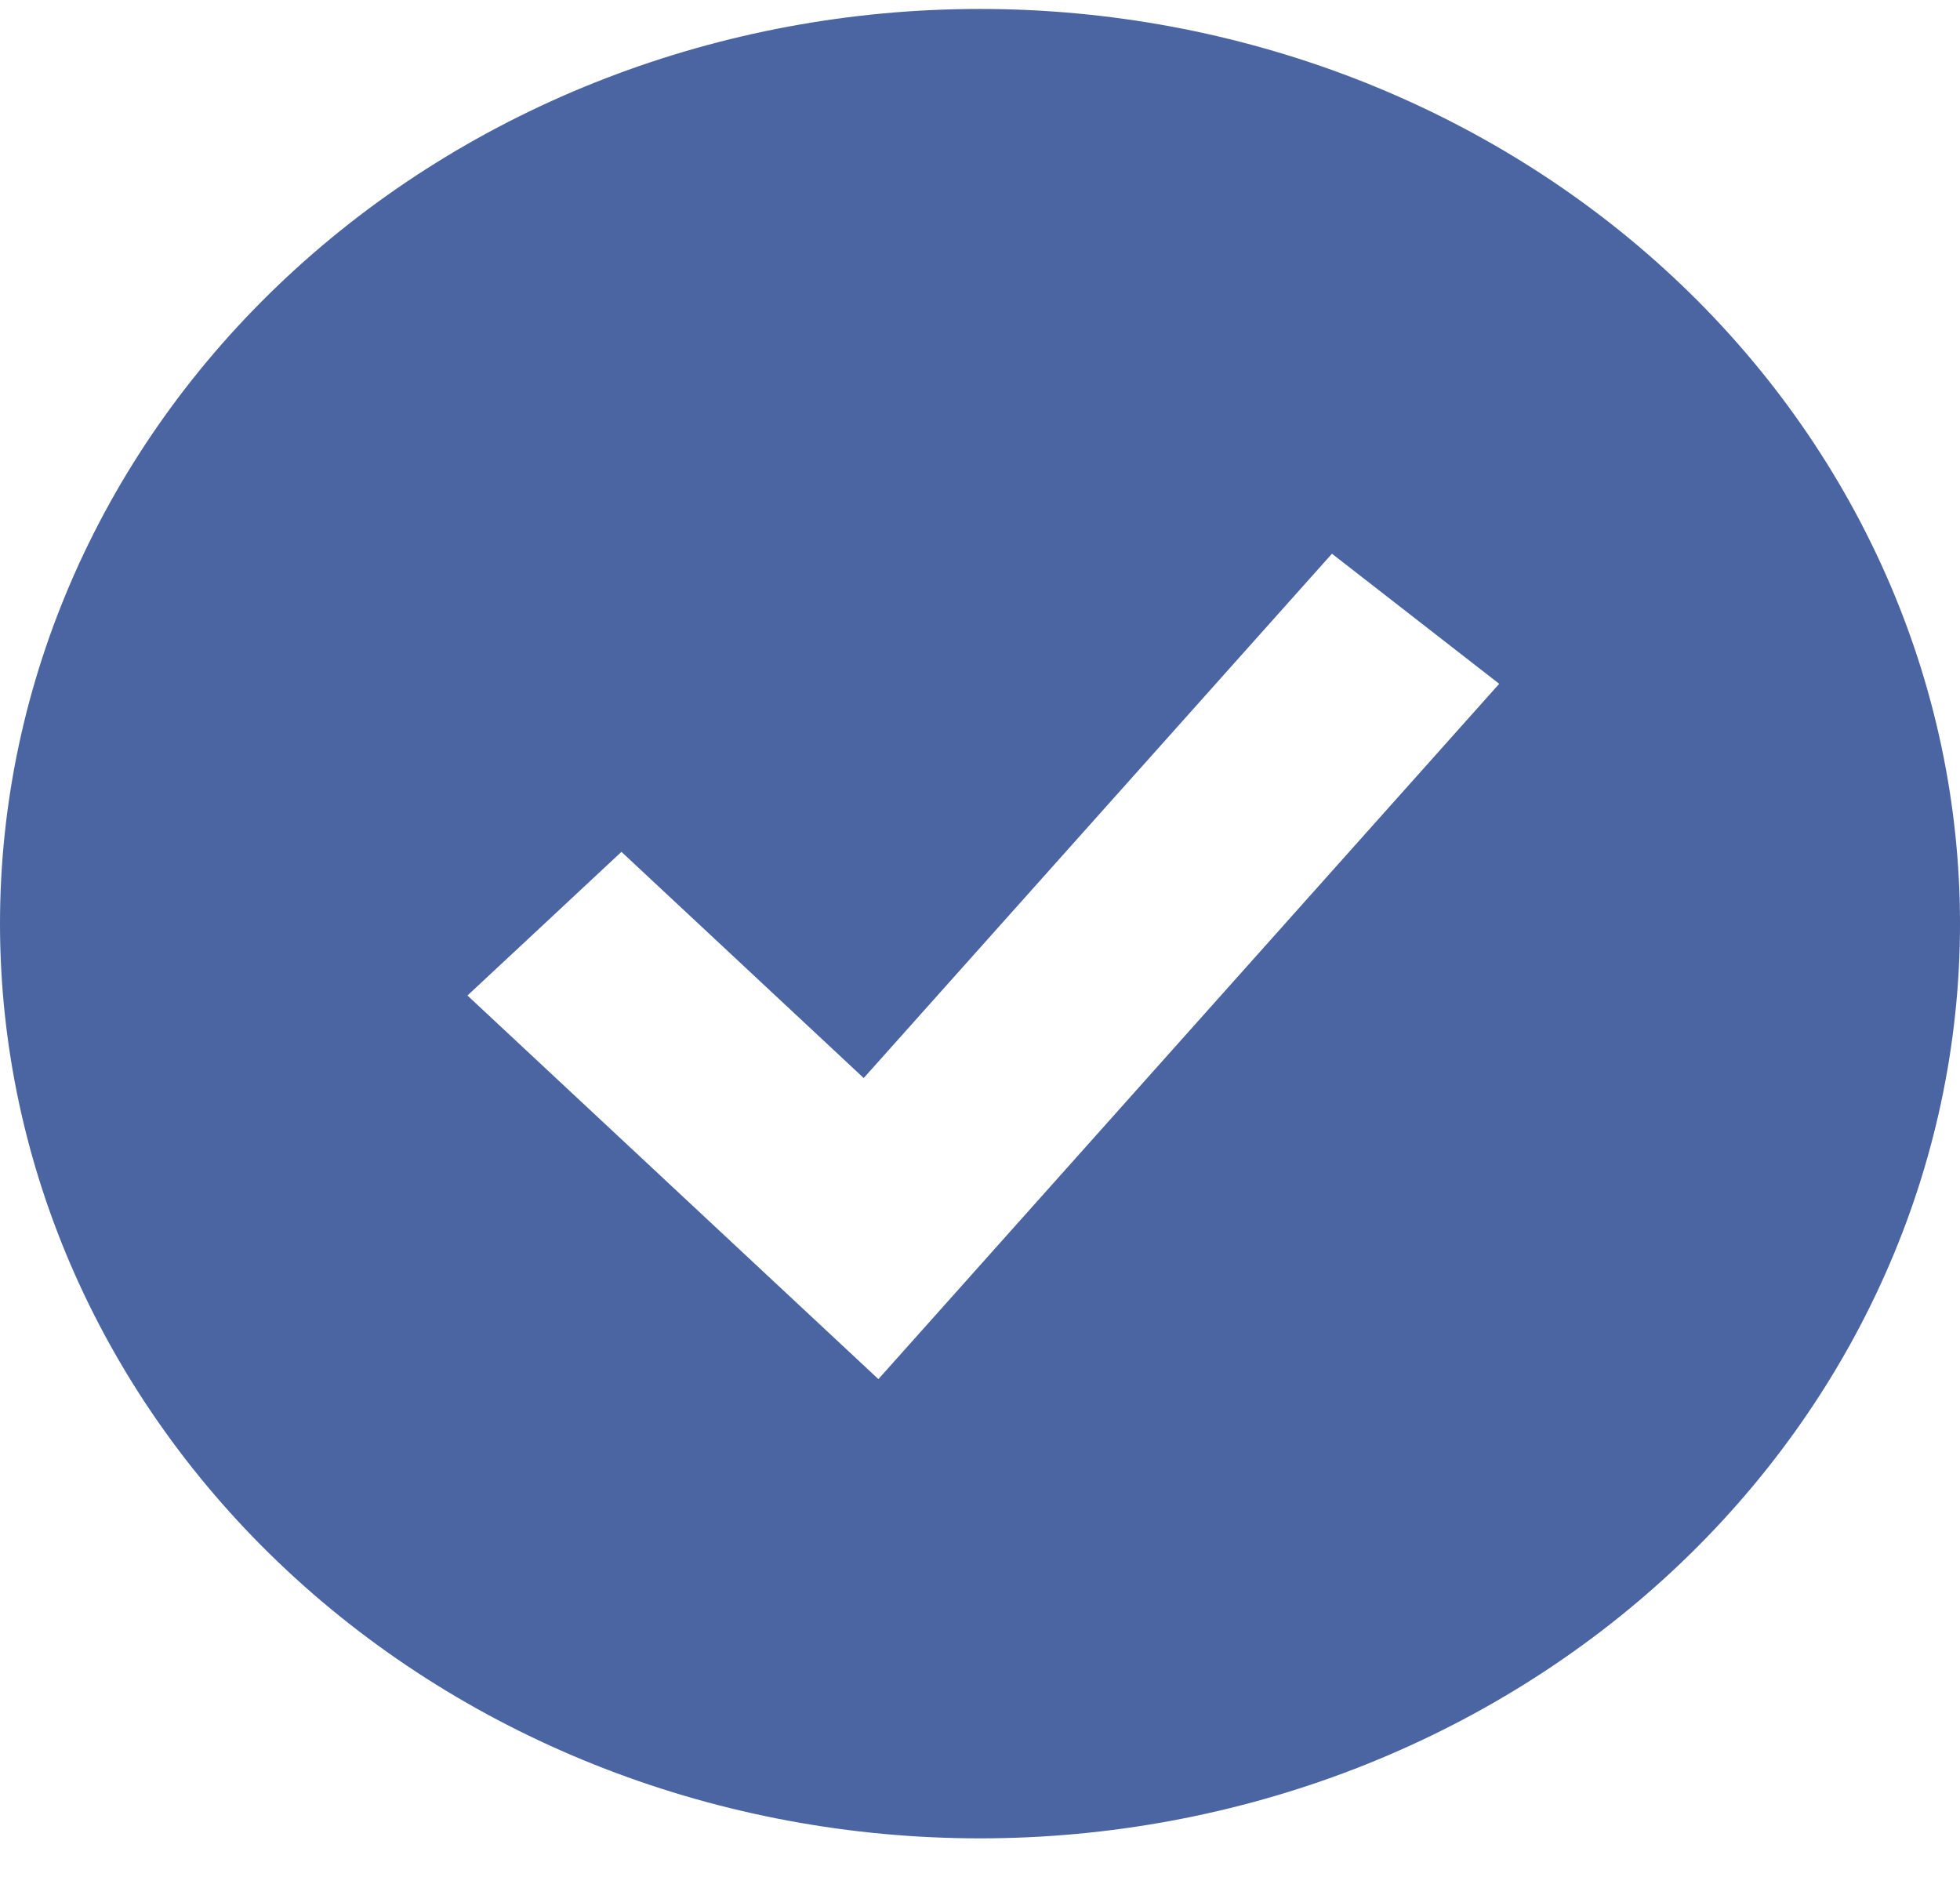 <svg width="30" height="29" viewBox="0 0 30 29" fill="none" xmlns="http://www.w3.org/2000/svg">
<path fill-rule="evenodd" clip-rule="evenodd" d="M15 28.137C16.97 28.137 18.92 27.775 20.74 27.072C22.56 26.368 24.214 25.337 25.607 24.037C27 22.737 28.104 21.194 28.858 19.495C29.612 17.797 30 15.976 30 14.137C30 12.299 29.612 10.478 28.858 8.78C28.104 7.081 27 5.538 25.607 4.238C24.214 2.938 22.56 1.907 20.74 1.203C18.92 0.5 16.97 0.137 15 0.137C11.022 0.137 7.206 1.612 4.393 4.238C1.58 6.863 0 10.424 0 14.137C0 17.851 1.58 21.411 4.393 24.037C7.206 26.663 11.022 28.137 15 28.137ZM14.613 19.8L22.947 10.466L20.387 8.475L13.22 16.5L9.512 13.038L7.155 15.237L12.155 19.904L13.445 21.108L14.613 19.8Z" fill="#4B65A2"/>
</svg>
